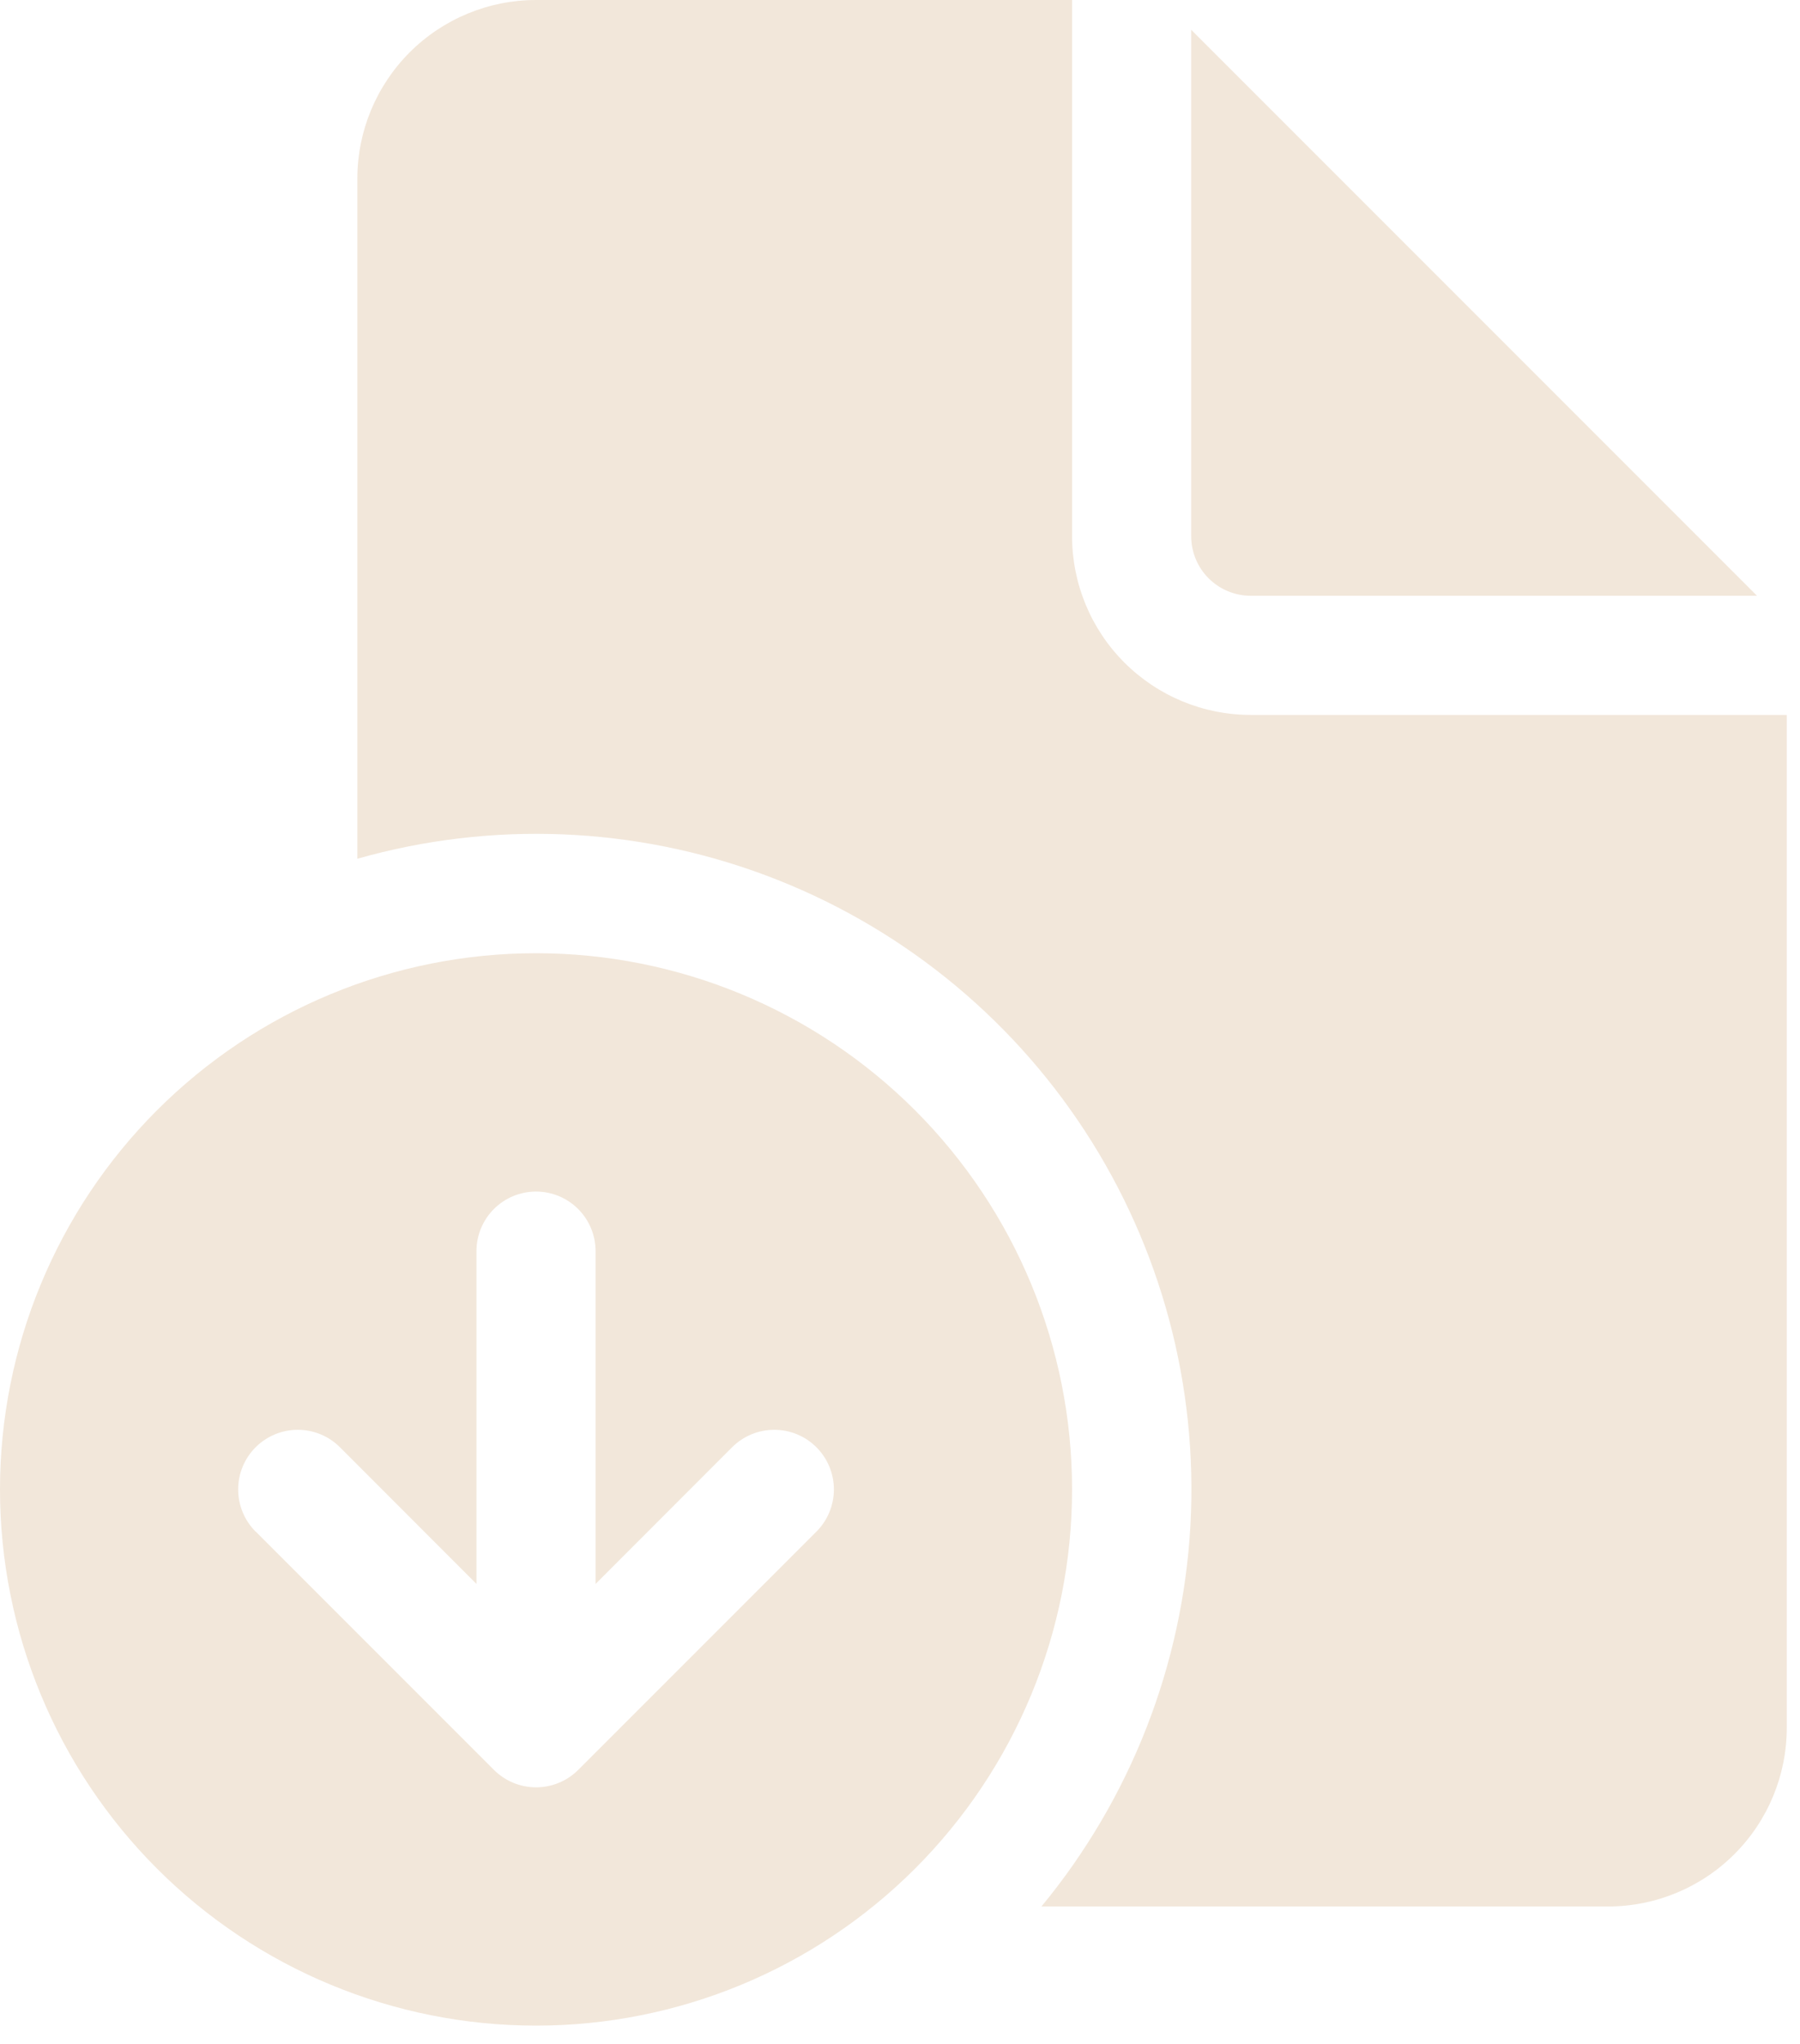 <svg width="74" height="84" viewBox="0 0 74 84" fill="none" xmlns="http://www.w3.org/2000/svg">
<path d="M44.074 0V22.037C44.074 23.985 44.847 25.853 46.225 27.231C47.603 28.608 49.471 29.382 51.419 29.382H73.456V71.007C73.456 72.956 72.682 74.824 71.304 76.201C69.927 77.579 68.058 78.353 66.11 78.353H42.815C46.472 73.924 48.618 68.442 48.939 62.706C49.259 56.971 47.738 51.284 44.597 46.475C41.456 41.666 36.86 37.987 31.48 35.975C26.099 33.963 20.217 33.724 14.691 35.293V7.346C14.691 5.397 15.465 3.529 16.843 2.151C18.22 0.774 20.089 0 22.037 0H44.074ZM48.971 1.224V22.037C48.971 22.686 49.229 23.309 49.688 23.768C50.147 24.227 50.77 24.485 51.419 24.485H72.232L48.971 1.224ZM22.037 83.25C27.881 83.25 33.486 80.928 37.619 76.796C41.752 72.663 44.074 67.058 44.074 61.213C44.074 55.369 41.752 49.764 37.619 45.631C33.486 41.498 27.881 39.176 22.037 39.176C16.192 39.176 10.587 41.498 6.454 45.631C2.322 49.764 0 55.369 0 61.213C0 67.058 2.322 72.663 6.454 76.796C10.587 80.928 16.192 83.25 22.037 83.25ZM10.509 62.947C10.049 62.487 9.791 61.863 9.791 61.213C9.791 60.563 10.049 59.939 10.509 59.48C10.969 59.02 11.592 58.762 12.243 58.762C12.893 58.762 13.516 59.02 13.976 59.48L19.588 65.097V51.419C19.588 50.77 19.846 50.147 20.305 49.688C20.765 49.229 21.387 48.971 22.037 48.971C22.686 48.971 23.309 49.229 23.768 49.688C24.227 50.147 24.485 50.77 24.485 51.419V65.097L30.097 59.48C30.557 59.02 31.181 58.762 31.831 58.762C32.481 58.762 33.105 59.02 33.564 59.48C34.024 59.939 34.282 60.563 34.282 61.213C34.282 61.863 34.024 62.487 33.564 62.947L23.77 72.741C23.314 73.196 22.696 73.453 22.052 73.456H22.022C21.384 73.452 20.772 73.199 20.318 72.751L20.303 72.736L10.509 62.942V62.947Z" fill="#F2E7DA"/>
</svg>
